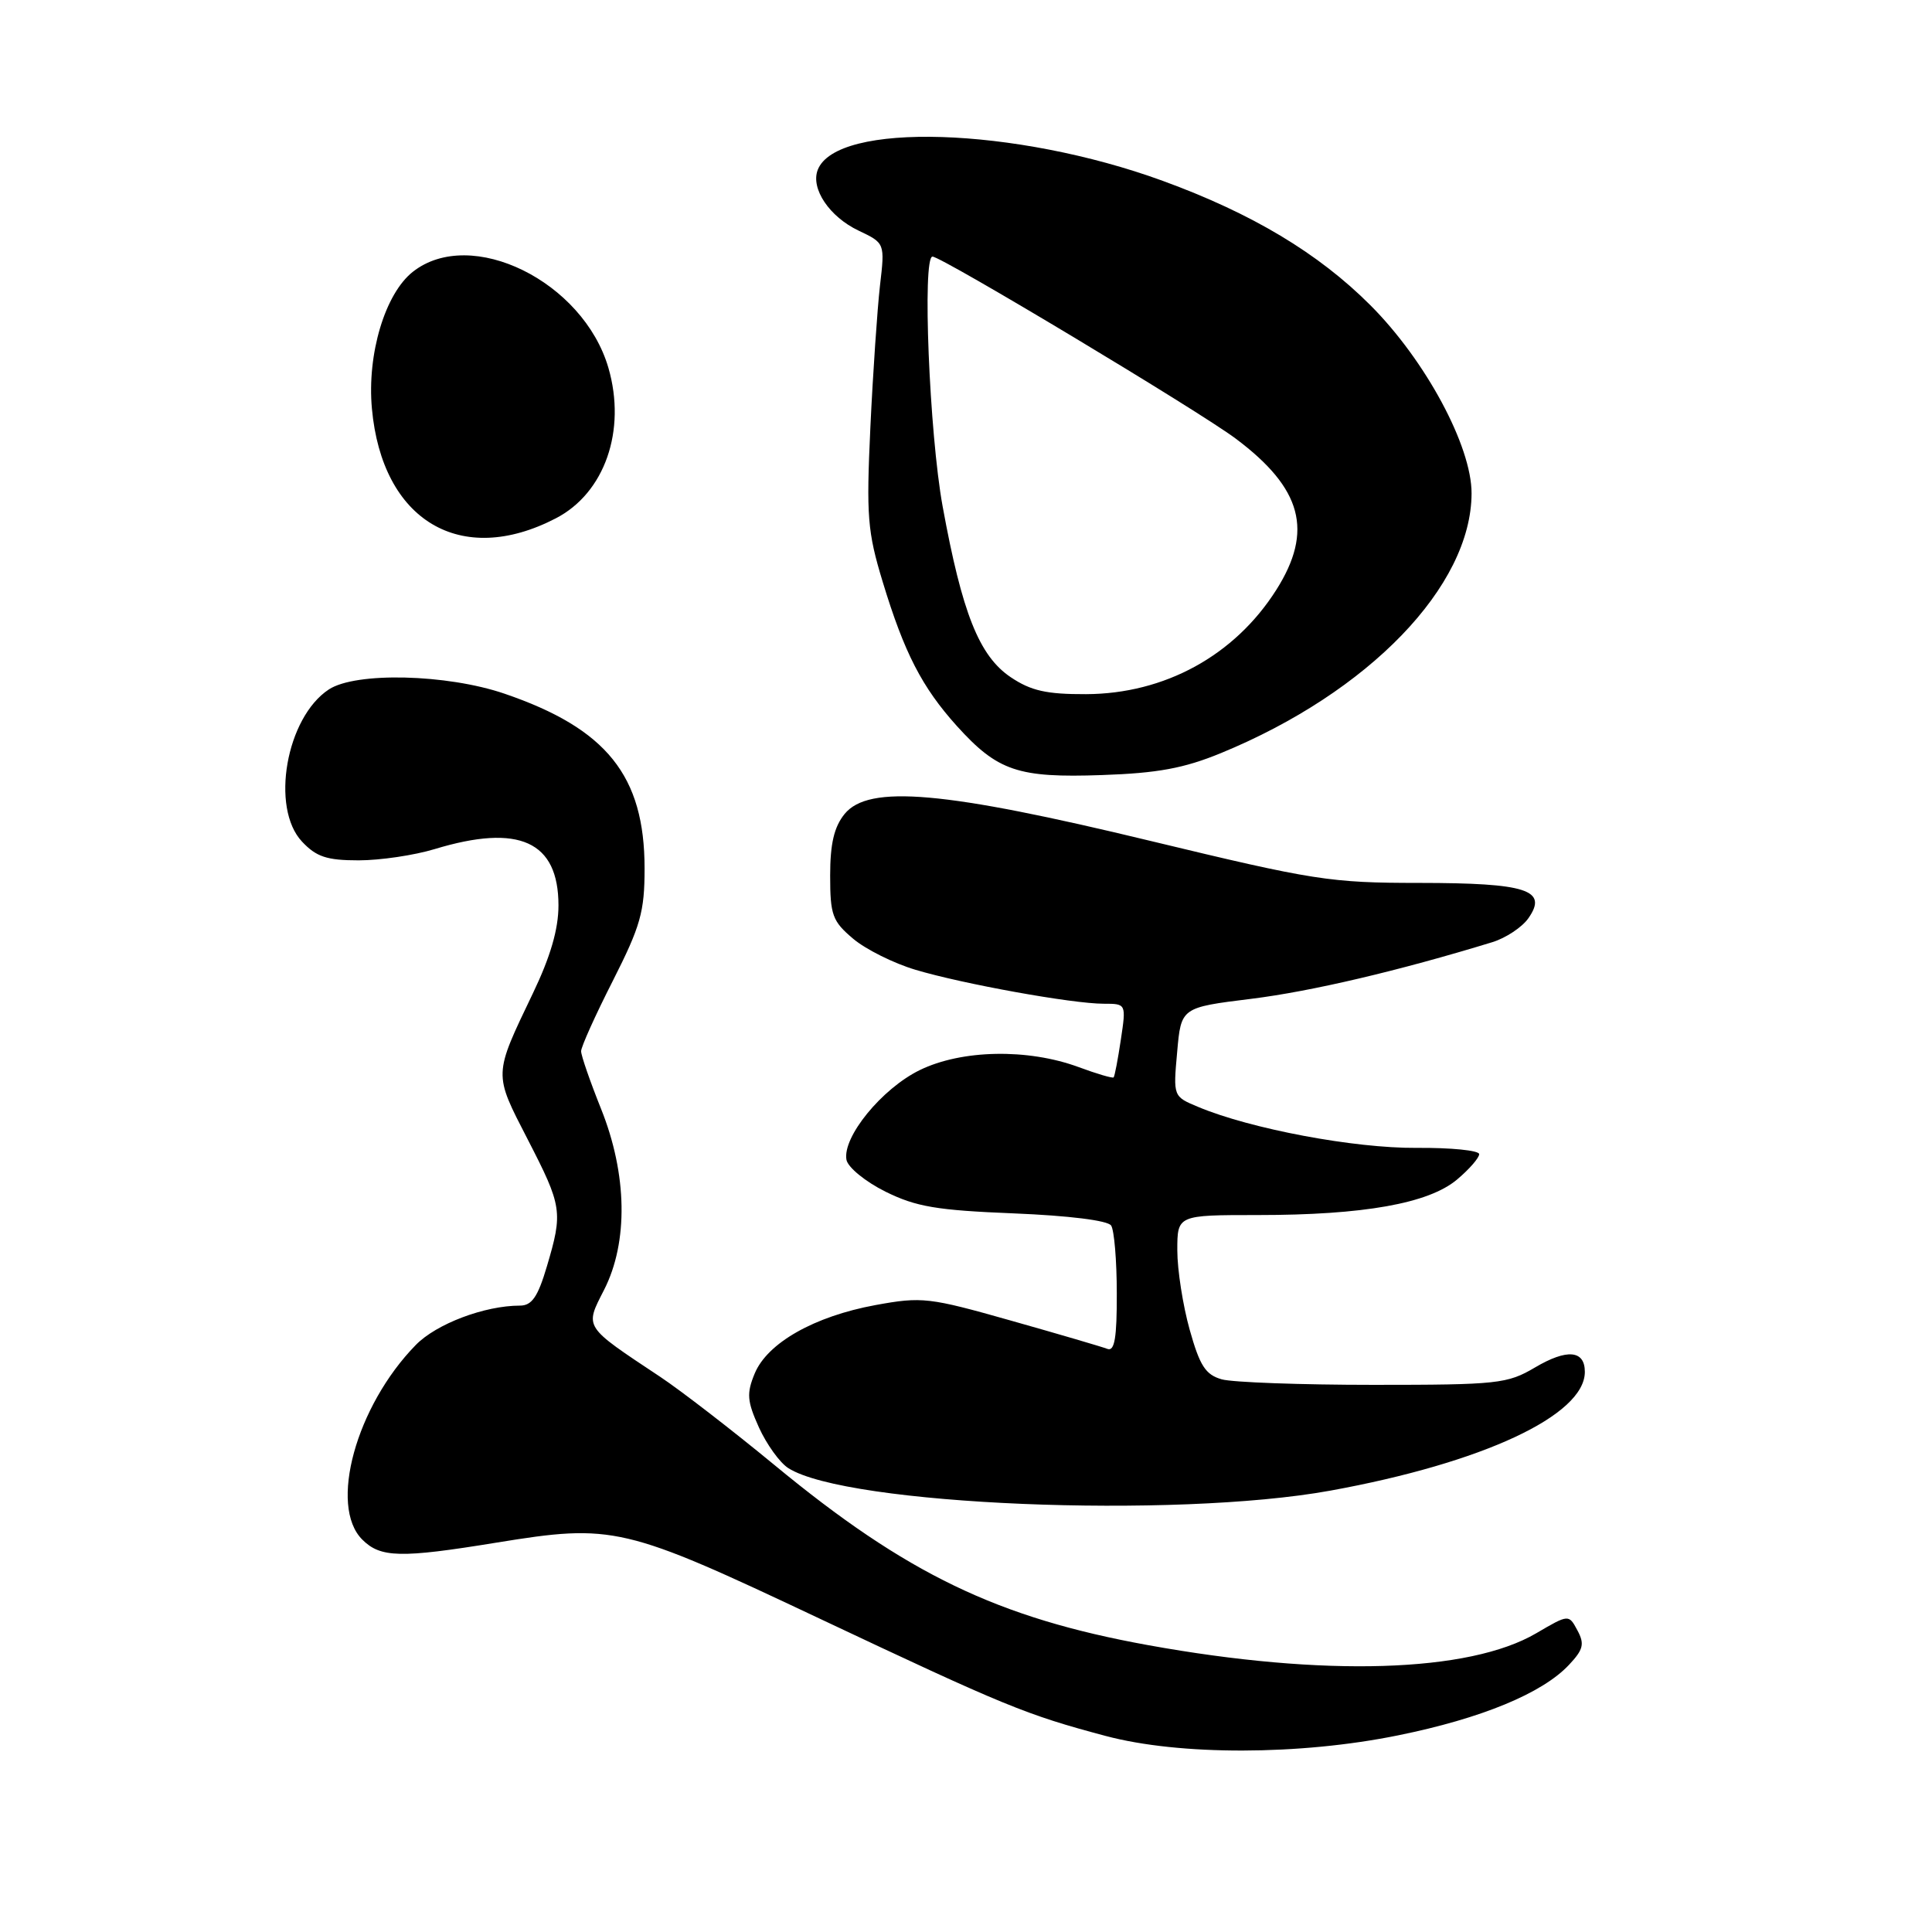 <?xml version="1.0" encoding="UTF-8" standalone="no"?>
<!DOCTYPE svg PUBLIC "-//W3C//DTD SVG 1.1//EN" "http://www.w3.org/Graphics/SVG/1.1/DTD/svg11.dtd" >
<svg xmlns="http://www.w3.org/2000/svg" xmlns:xlink="http://www.w3.org/1999/xlink" version="1.1" viewBox="0 0 256 256">
 <g >
 <path fill="currentColor"
d=" M 185.27 229.94 C 196.31 227.70 204.36 224.37 207.89 220.61 C 209.80 218.58 209.99 217.84 209.02 216.04 C 207.87 213.89 207.87 213.89 203.55 216.42 C 194.65 221.63 175.47 222.22 152.13 217.99 C 132.20 214.38 120.11 208.56 102.64 194.14 C 97.06 189.54 90.25 184.28 87.50 182.45 C 77.26 175.65 77.47 175.96 80.04 170.92 C 83.27 164.59 83.12 155.59 79.64 146.92 C 78.19 143.30 77.00 139.87 77.00 139.29 C 77.00 138.71 78.89 134.51 81.21 129.95 C 84.88 122.70 85.41 120.83 85.41 115.07 C 85.41 102.80 80.39 96.54 66.83 91.91 C 59.20 89.31 47.14 89.02 43.58 91.35 C 37.92 95.06 35.81 107.04 40.02 111.52 C 41.92 113.54 43.31 114.00 47.52 114.00 C 50.36 114.00 54.89 113.33 57.59 112.51 C 68.79 109.11 74.00 111.48 74.00 119.97 C 74.00 123.12 72.94 126.76 70.62 131.60 C 65.37 142.57 65.38 142.15 69.92 150.97 C 74.50 159.86 74.61 160.58 72.46 167.82 C 71.27 171.84 70.47 173.00 68.90 173.00 C 64.22 173.00 57.83 175.41 55.09 178.22 C 47.18 186.31 43.54 199.54 48.00 204.00 C 50.42 206.42 53.07 206.48 65.76 204.41 C 81.27 201.89 82.63 202.21 108.51 214.43 C 133.22 226.09 135.91 227.20 146.50 230.02 C 156.29 232.63 172.23 232.60 185.27 229.94 Z  M 176.26 197.52 C 196.46 193.85 210.00 187.54 210.00 181.78 C 210.00 178.90 207.64 178.69 203.39 181.20 C 199.73 183.36 198.47 183.50 182.00 183.50 C 172.38 183.50 163.32 183.17 161.89 182.77 C 159.74 182.16 158.98 180.98 157.64 176.20 C 156.74 172.99 156.00 168.26 156.00 165.68 C 156.00 161.00 156.00 161.00 166.67 161.00 C 180.68 161.00 189.29 159.47 193.06 156.30 C 194.68 154.94 196.00 153.42 196.00 152.93 C 196.00 152.44 192.25 152.06 187.68 152.10 C 179.44 152.16 165.73 149.59 158.76 146.67 C 155.45 145.29 155.45 145.29 155.98 139.40 C 156.50 133.50 156.50 133.50 165.79 132.35 C 173.77 131.36 185.38 128.63 197.75 124.84 C 199.53 124.29 201.68 122.87 202.52 121.67 C 205.15 117.92 202.32 117.00 188.06 116.99 C 176.26 116.99 174.11 116.65 152.50 111.44 C 125.07 104.81 115.10 103.94 111.91 107.86 C 110.52 109.58 110.00 111.80 110.00 116.02 C 110.00 121.26 110.30 122.07 113.05 124.39 C 114.72 125.80 118.44 127.65 121.30 128.50 C 127.57 130.38 142.11 133.00 146.24 133.00 C 149.23 133.00 149.23 133.00 148.52 137.75 C 148.13 140.36 147.70 142.62 147.56 142.76 C 147.42 142.90 145.33 142.29 142.91 141.39 C 136.17 138.91 127.42 139.08 121.86 141.80 C 116.84 144.26 111.61 150.67 112.16 153.68 C 112.35 154.68 114.67 156.58 117.33 157.90 C 121.39 159.91 124.13 160.37 134.33 160.78 C 141.64 161.08 146.79 161.72 147.23 162.39 C 147.64 163.00 147.98 167.04 147.98 171.36 C 148.00 177.24 147.69 179.09 146.75 178.74 C 146.06 178.47 140.33 176.79 134.00 175.00 C 123.09 171.91 122.18 171.80 116.00 172.93 C 107.90 174.42 101.68 177.94 100.00 182.00 C 98.91 184.64 98.99 185.65 100.56 189.14 C 101.58 191.38 103.32 193.81 104.45 194.53 C 112.13 199.45 155.62 201.26 176.26 197.52 Z  M 161.78 99.79 C 181.39 91.73 194.96 77.67 194.99 65.38 C 195.01 59.12 188.89 47.75 181.57 40.43 C 174.69 33.55 165.90 28.28 154.06 23.96 C 134.54 16.84 110.82 16.09 108.35 22.52 C 107.40 25.00 109.91 28.73 113.77 30.56 C 117.26 32.22 117.26 32.22 116.60 37.86 C 116.25 40.96 115.67 49.39 115.33 56.60 C 114.78 68.38 114.94 70.44 116.96 77.09 C 119.82 86.51 122.17 91.07 126.79 96.20 C 132.20 102.18 134.89 103.09 146.00 102.70 C 153.39 102.45 156.89 101.80 161.78 99.79 Z  M 73.65 68.68 C 80.13 65.33 83.02 57.04 80.62 48.75 C 77.28 37.28 62.40 29.96 54.71 36.01 C 51.02 38.91 48.62 46.92 49.28 54.14 C 50.63 69.00 61.05 75.22 73.65 68.68 Z  M 133.92 89.73 C 129.74 86.91 127.49 81.25 124.90 67.08 C 123.14 57.41 122.19 34.00 123.56 34.00 C 124.78 34.00 158.83 54.44 163.74 58.12 C 172.55 64.72 174.06 70.36 169.11 78.17 C 163.59 86.87 154.32 91.94 143.90 91.98 C 138.66 92.00 136.60 91.53 133.92 89.73 Z "/>
</g>
</svg>